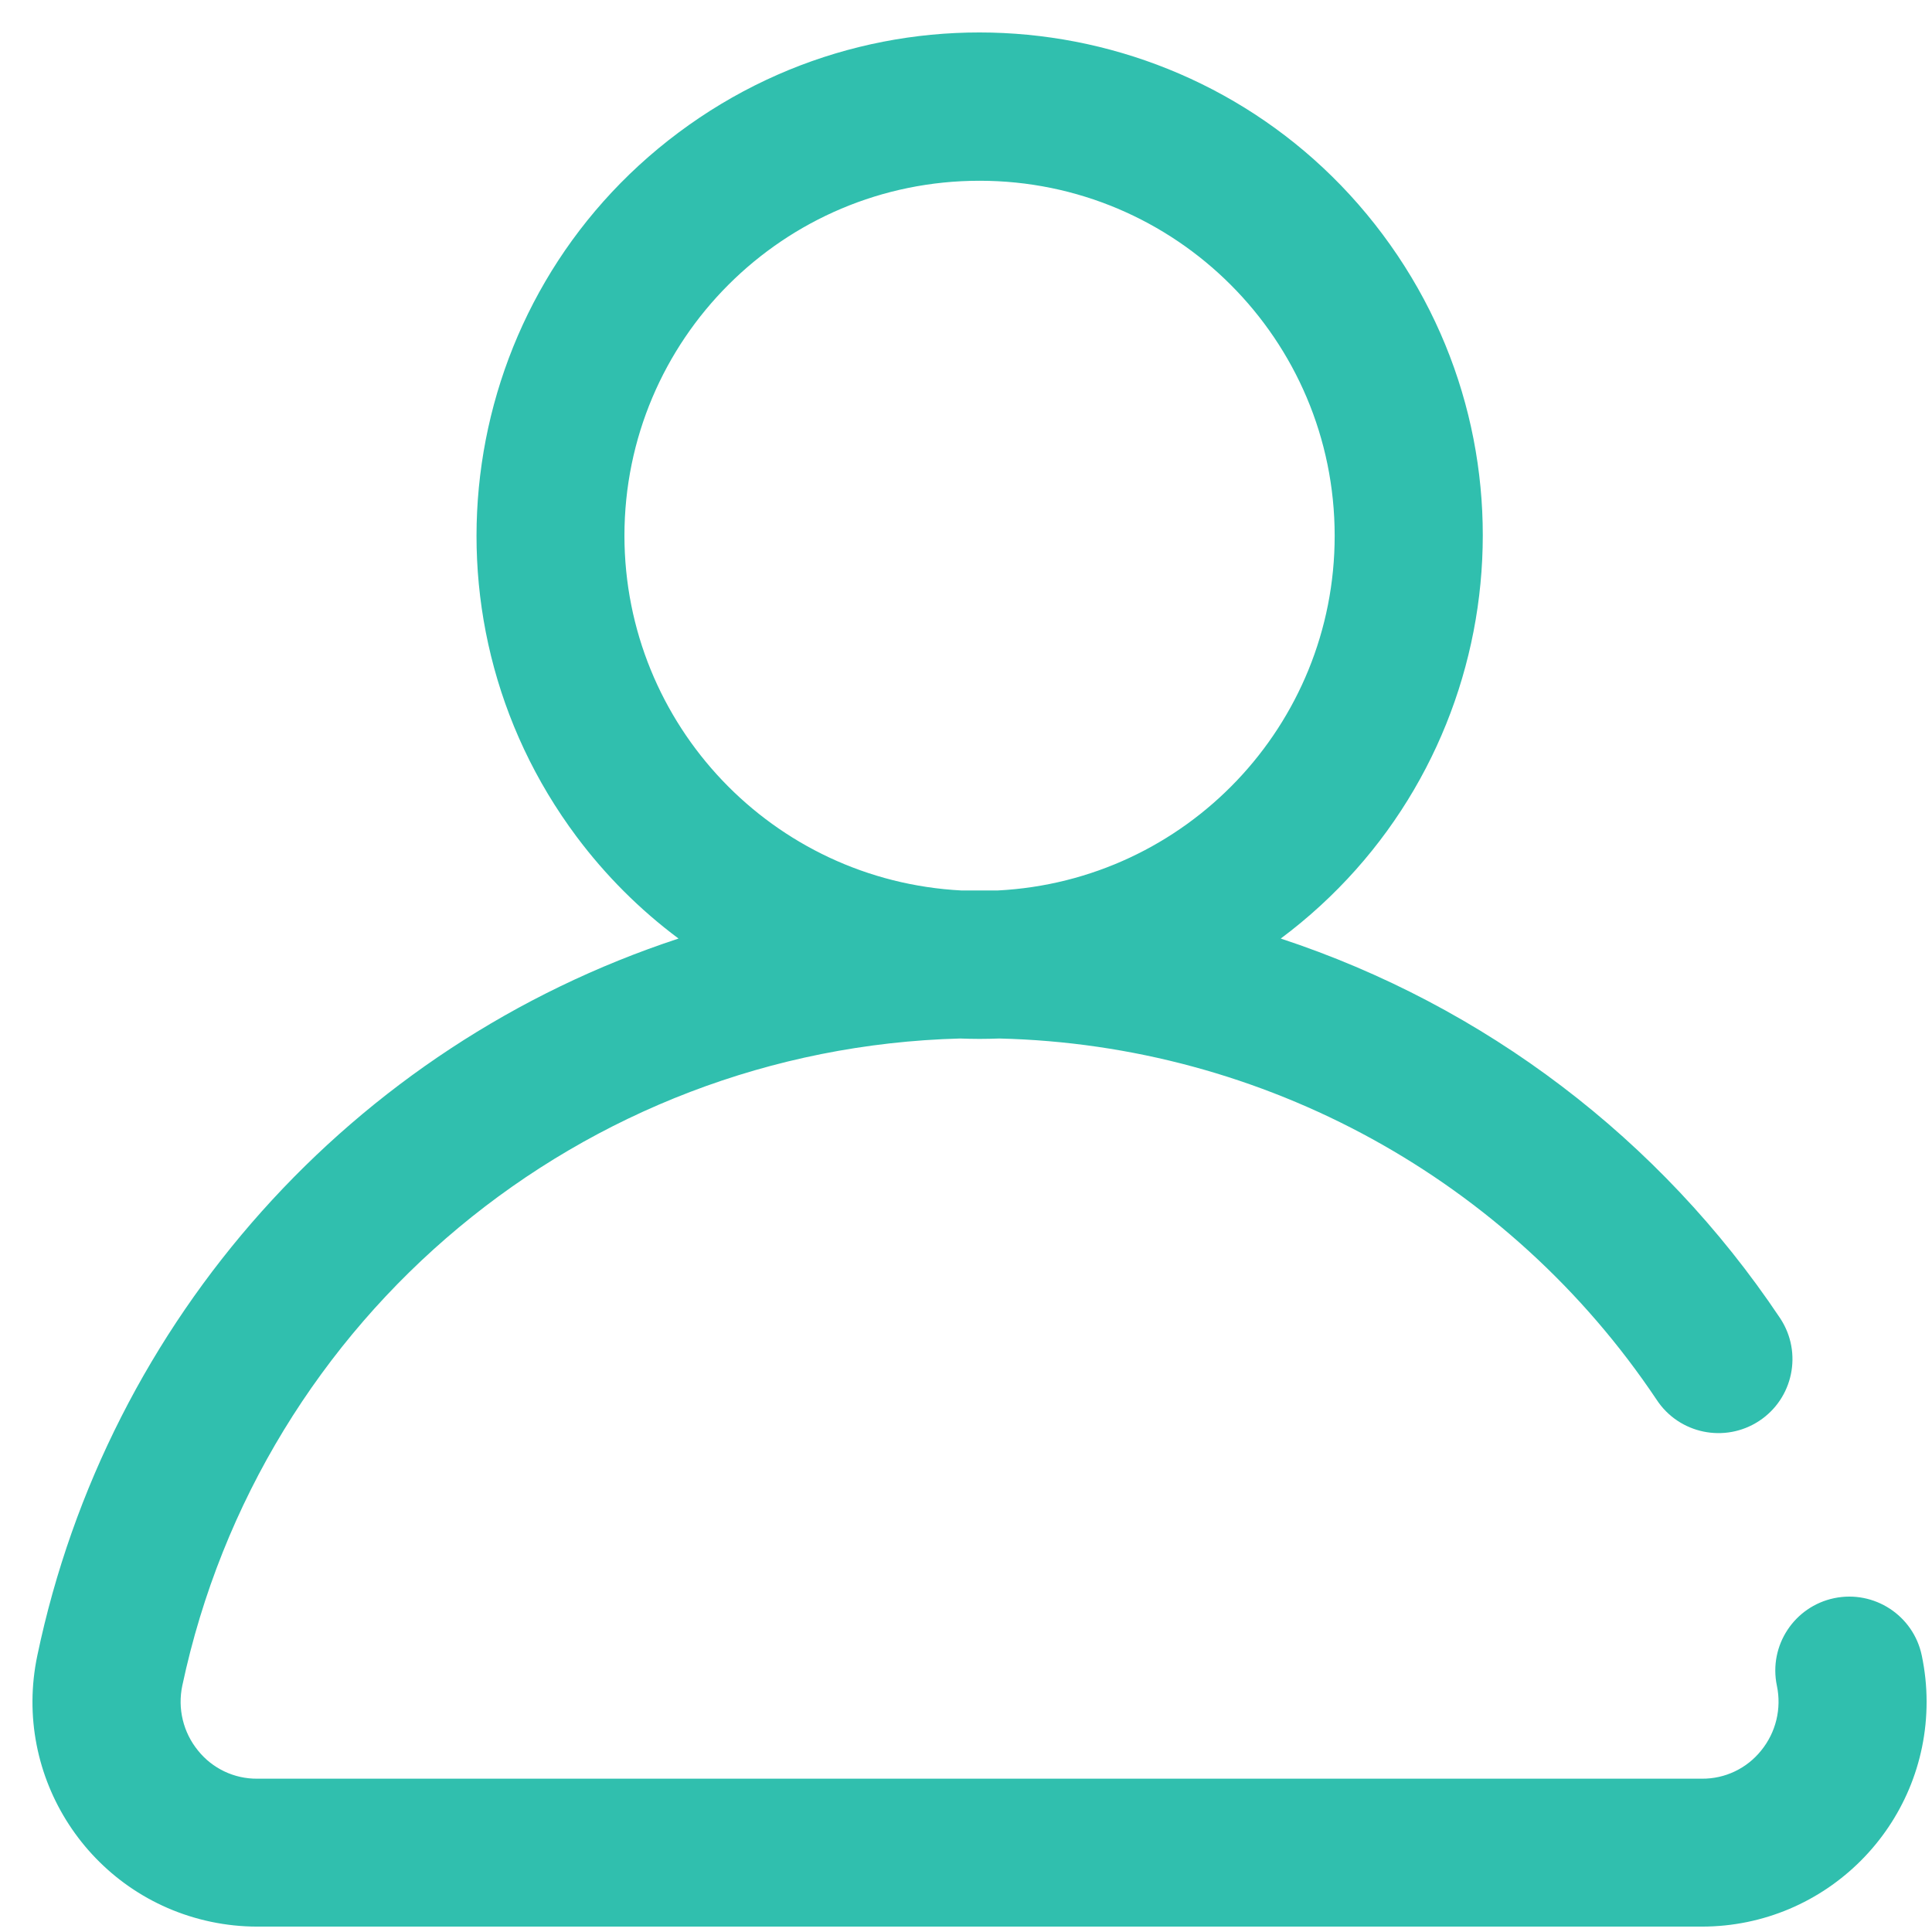 <svg width="34" height="34" viewBox="0 0 34 34" fill="none" xmlns="http://www.w3.org/2000/svg">
<path d="M33.82 29.134C33.673 28.43 32.983 27.979 32.279 28.125C31.575 28.272 31.123 28.961 31.27 29.665C31.355 30.068 31.254 30.487 30.994 30.806C30.741 31.122 30.358 31.305 29.953 31.302H4.525C4.12 31.305 3.737 31.122 3.484 30.806C3.224 30.487 3.123 30.068 3.208 29.665C4.59 23.163 10.248 18.454 16.894 18.276C17.009 18.28 17.124 18.283 17.24 18.283C17.355 18.283 17.471 18.28 17.586 18.276C22.247 18.387 26.562 20.758 29.154 24.633C29.548 25.234 30.355 25.401 30.957 25.007C31.558 24.612 31.725 23.805 31.331 23.204C31.326 23.197 31.321 23.19 31.317 23.183C29.216 20.045 26.127 17.699 22.539 16.517C26.457 13.591 27.26 8.043 24.333 4.126C21.407 0.209 15.858 -0.594 11.941 2.333C8.024 5.259 7.221 10.807 10.147 14.724C10.656 15.405 11.26 16.009 11.941 16.517C6.197 18.407 1.896 23.216 0.657 29.134C0.207 31.272 1.575 33.37 3.712 33.82C3.979 33.876 4.252 33.905 4.525 33.905H29.953C32.138 33.903 33.907 32.13 33.905 29.946C33.905 29.673 33.876 29.401 33.82 29.134ZM10.989 9.43C10.989 5.978 13.787 3.181 17.239 3.181C20.69 3.181 23.488 5.979 23.488 9.43C23.488 12.758 20.879 15.502 17.555 15.671H17.239H16.923C13.6 15.499 10.993 12.757 10.989 9.43Z" fill="#30BFAE"/>
</svg>
